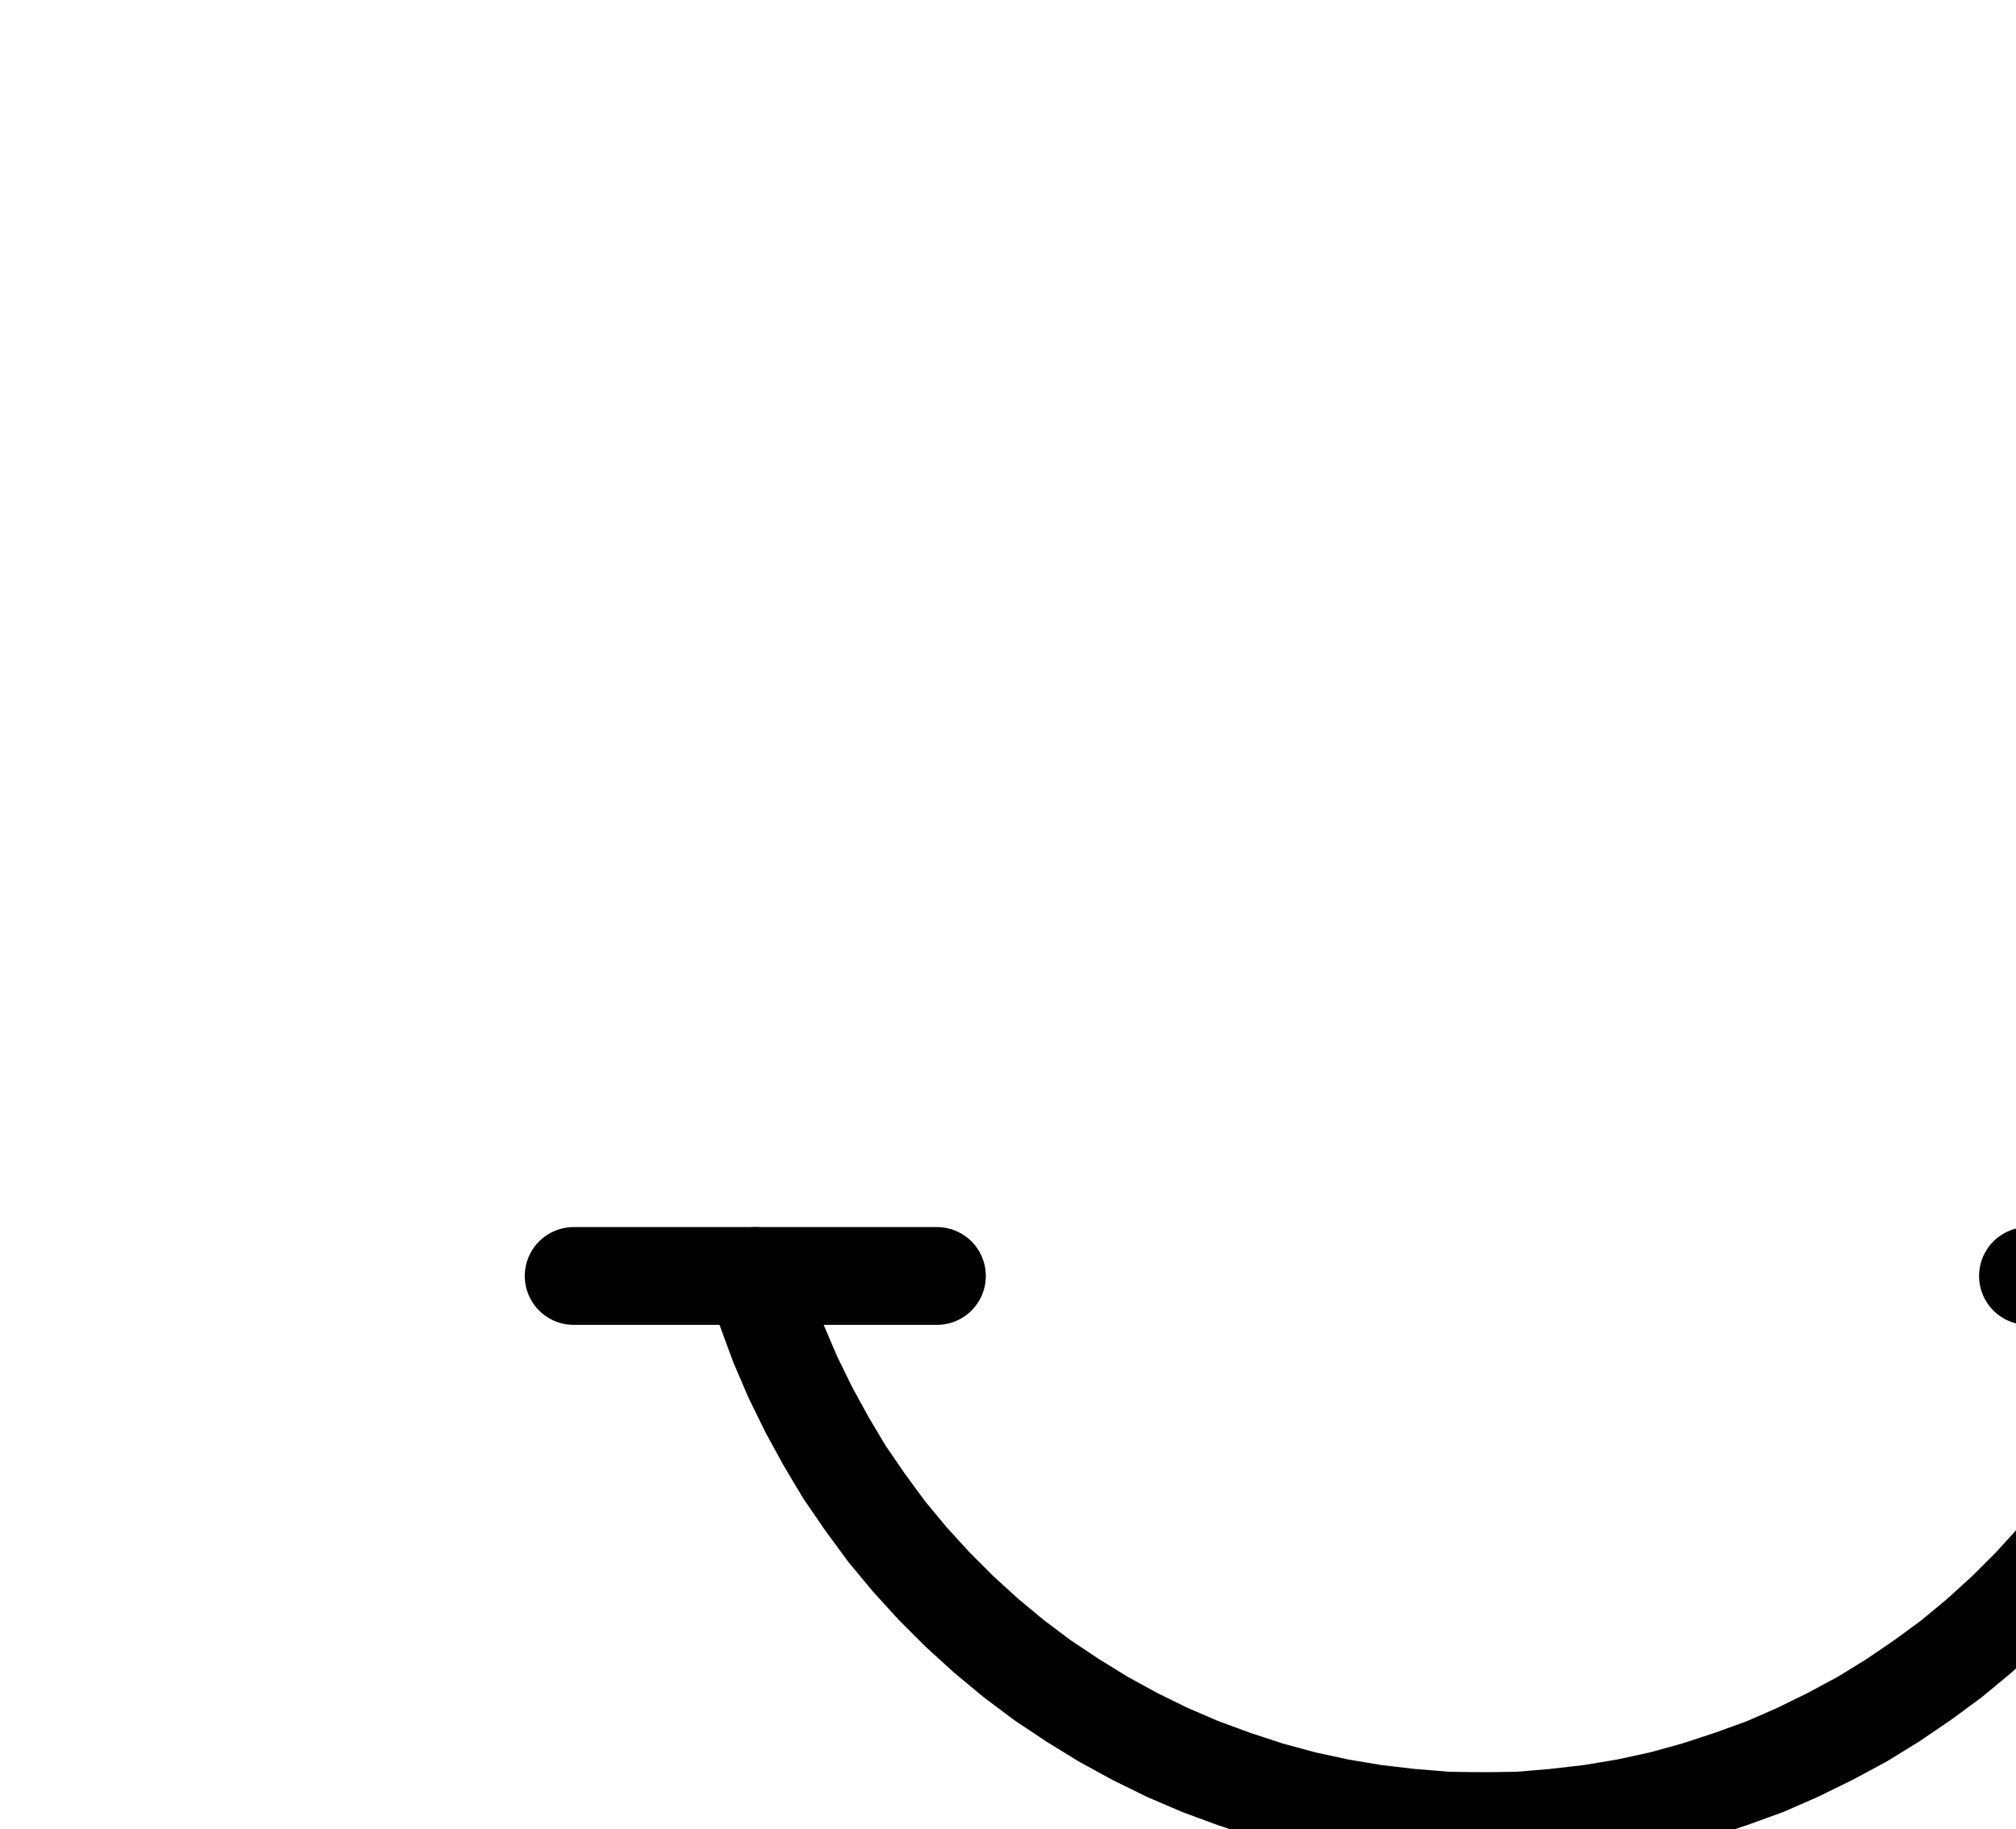 <?xml version="1.0" encoding="UTF-8" standalone="no"?>
<!-- Created with Inkscape (http://www.inkscape.org/) -->

<svg
   version="1.1"
   id="svg1"
   width="544.293"
   height="493.867"
   viewBox="0 0 544.293 493.867"
   sodipodi:docname="SalGemmae10.pdf"
   xmlns:inkscape="http://www.inkscape.org/namespaces/inkscape"
   xmlns:sodipodi="http://sodipodi.sourceforge.net/DTD/sodipodi-0.dtd"
   xmlns="http://www.w3.org/2000/svg"
   xmlns:svg="http://www.w3.org/2000/svg">
  <defs
     id="defs1">
    <clipPath
       clipPathUnits="userSpaceOnUse"
       id="clipPath2">
      <path
         d="M 0,0.16 V 1122.56 H 793.6 V 0.16 Z"
         transform="translate(-547.52,-634.96)"
         clip-rule="evenodd"
         id="path2" />
    </clipPath>
    <clipPath
       clipPathUnits="userSpaceOnUse"
       id="clipPath4">
      <path
         d="M 0,0.16 V 1122.56 H 793.6 V 0.16 Z"
         transform="translate(-204,-340.48)"
         clip-rule="evenodd"
         id="path4" />
    </clipPath>
    <clipPath
       clipPathUnits="userSpaceOnUse"
       id="clipPath6">
      <path
         d="M 0,0.16 V 1122.56 H 793.6 V 0.16 Z"
         clip-rule="evenodd"
         id="path6" />
    </clipPath>
    <clipPath
       clipPathUnits="userSpaceOnUse"
       id="clipPath8">
      <path
         d="M 0,0.16 V 1122.56 H 793.6 V 0.16 Z"
         clip-rule="evenodd"
         id="path8" />
    </clipPath>
  </defs>
  <sodipodi:namedview
     id="namedview1"
     pagecolor="#505050"
     bordercolor="#eeeeee"
     borderopacity="1"
     inkscape:showpageshadow="0"
     inkscape:pageopacity="0"
     inkscape:pagecheckerboard="0"
     inkscape:deskcolor="#505050">
    <inkscape:page
       x="0"
       y="0"
       inkscape:label="1"
       id="page1"
       width="544.293"
       height="493.867"
       margin="0"
       bleed="0" />
  </sodipodi:namedview>
  <g
     id="g1"
     inkscape:groupmode="layer"
     inkscape:label="1">
    <path
       id="path1"
       d="m 0,0 c 0,-81.34 -65.93,-147.28 -147.28,-147.28 -81.35,0 -147.28,65.94 -147.28,147.28 0,81.34 65.93,147.28 147.28,147.28 C -65.93,147.28 0,81.34 0,0 Z"
       style="fill:none;stroke:#000000;stroke-width:26.4;stroke-linecap:round;stroke-linejoin:round;stroke-miterlimit:10;stroke-dasharray:none;stroke-opacity:1"
       transform="translate(547.52,638.96)"
       clip-path="url(#clipPath2)" />
    <path
       id="path3"
       d="m 0,0 2.88,9.28 3.36,9.12 3.84,8.96 4.32,8.8 4.64,8.48 4.96,8.32 5.6,8.16 5.76,7.84 6.24,7.52 L 48.16,83.68 l 6.88,6.88 7.2,6.56 7.52,6.24 7.68,5.76 8.16,5.44 8.32,5.12 8.48,4.64 8.8,4.32 8.96,3.84 9.12,3.36 9.28,3.04 9.44,2.56 9.6,2.08 9.6,1.6 9.6,1.12 9.76,0.8 9.76,0.16 9.76,-0.16 9.6,-0.8 9.76,-1.12 9.6,-1.6 9.6,-2.08 9.28,-2.56 9.28,-3.04 9.28,-3.36 8.8,-3.84 8.8,-4.32 8.64,-4.64 8.32,-5.12 8,-5.44 7.84,-5.76 7.52,-6.24 7.2,-6.56 6.88,-6.88 6.56,-7.2 6.24,-7.52 5.76,-7.84 5.44,-8.16 5.12,-8.32 4.64,-8.48 4.16,-8.8 3.84,-8.96 3.36,-9.12 3.04,-9.28"
       style="fill:none;stroke:#000000;stroke-width:26.4;stroke-linecap:round;stroke-linejoin:round;stroke-miterlimit:10;stroke-dasharray:none;stroke-opacity:1"
       transform="translate(204,344.48)"
       clip-path="url(#clipPath4)" />
    <path
       id="path5"
       d="m 154.88,340.48 h 98.08"
       style="fill:none;stroke:#000000;stroke-width:26.4;stroke-linecap:round;stroke-linejoin:round;stroke-miterlimit:10;stroke-dasharray:none;stroke-opacity:1"
       transform="translate(0,4)"
       clip-path="url(#clipPath6)" />
    <path
       id="path7"
       d="m 547.52,340.48 h 98.24"
       style="fill:none;stroke:#000000;stroke-width:26.4;stroke-linecap:round;stroke-linejoin:round;stroke-miterlimit:10;stroke-dasharray:none;stroke-opacity:1"
       transform="translate(0,4)"
       clip-path="url(#clipPath8)" />
  </g>
</svg>
